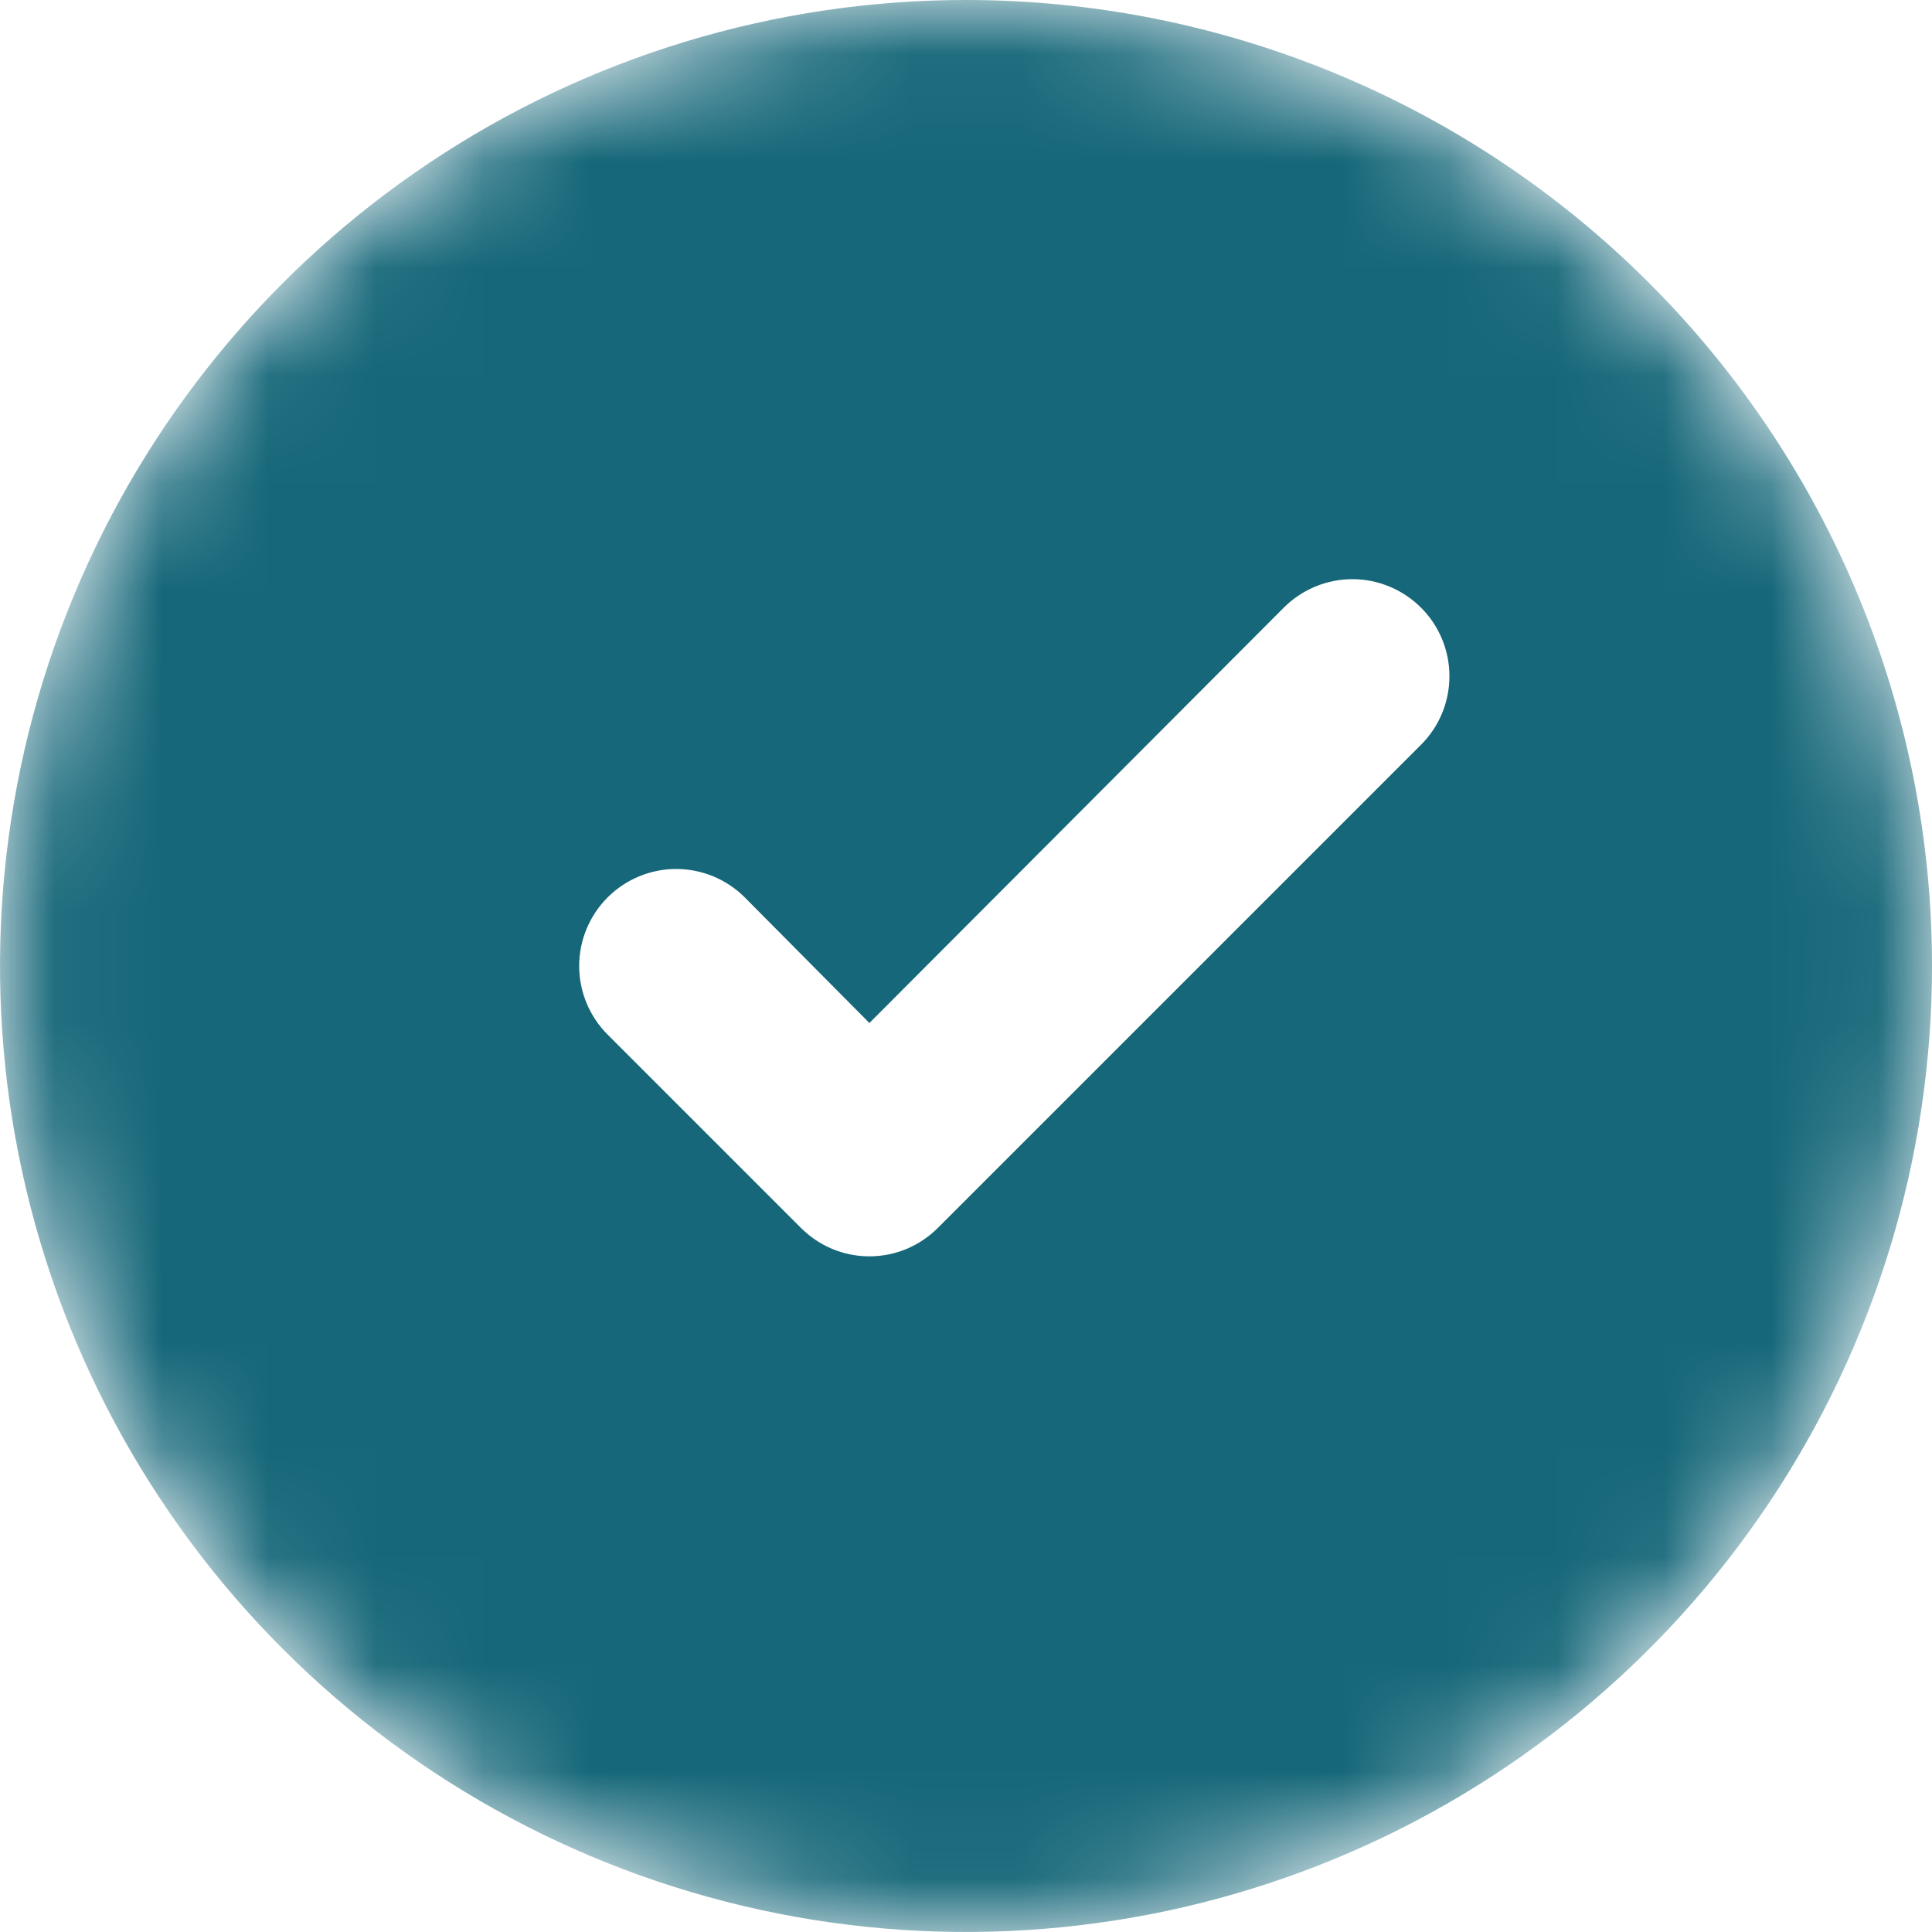 <svg width="18" height="18" viewBox="0 0 18 18" fill="none" xmlns="http://www.w3.org/2000/svg">
<mask id="mask0_1524_41570" style="mask-type:alpha" maskUnits="userSpaceOnUse" x="0" y="0" width="18" height="18">
<circle cx="9" cy="9" r="9" fill="#D9D9D9"/>
</mask>
<g mask="url(#mask0_1524_41570)">
<path d="M9 0C7.22 0 5.48 0.528 4 1.517C2.52 2.506 1.366 3.911 0.685 5.556C0.004 7.2 -0.174 9.01 0.173 10.756C0.52 12.502 1.377 14.105 2.636 15.364C3.895 16.623 5.498 17.48 7.244 17.827C8.99 18.174 10.8 17.996 12.444 17.315C14.089 16.634 15.494 15.48 16.483 14C17.472 12.52 18 10.78 18 9C18 7.818 17.767 6.648 17.315 5.556C16.863 4.464 16.2 3.472 15.364 2.636C14.528 1.8 13.536 1.137 12.444 0.685C11.352 0.233 10.182 0 9 0ZM13.239 6.939L8.739 11.439C8.655 11.523 8.556 11.59 8.446 11.636C8.336 11.682 8.219 11.705 8.1 11.705C7.981 11.705 7.864 11.682 7.754 11.636C7.644 11.59 7.545 11.523 7.461 11.439L5.661 9.639C5.492 9.47 5.396 9.24 5.396 9C5.396 8.76 5.492 8.53 5.661 8.361C5.83 8.192 6.06 8.096 6.3 8.096C6.54 8.096 6.77 8.192 6.939 8.361L8.1 9.531L11.961 5.661C12.13 5.492 12.36 5.396 12.6 5.396C12.84 5.396 13.069 5.492 13.239 5.661C13.409 5.83 13.504 6.06 13.504 6.3C13.504 6.54 13.409 6.77 13.239 6.939Z" fill="#156779"/>
</g>
</svg>
